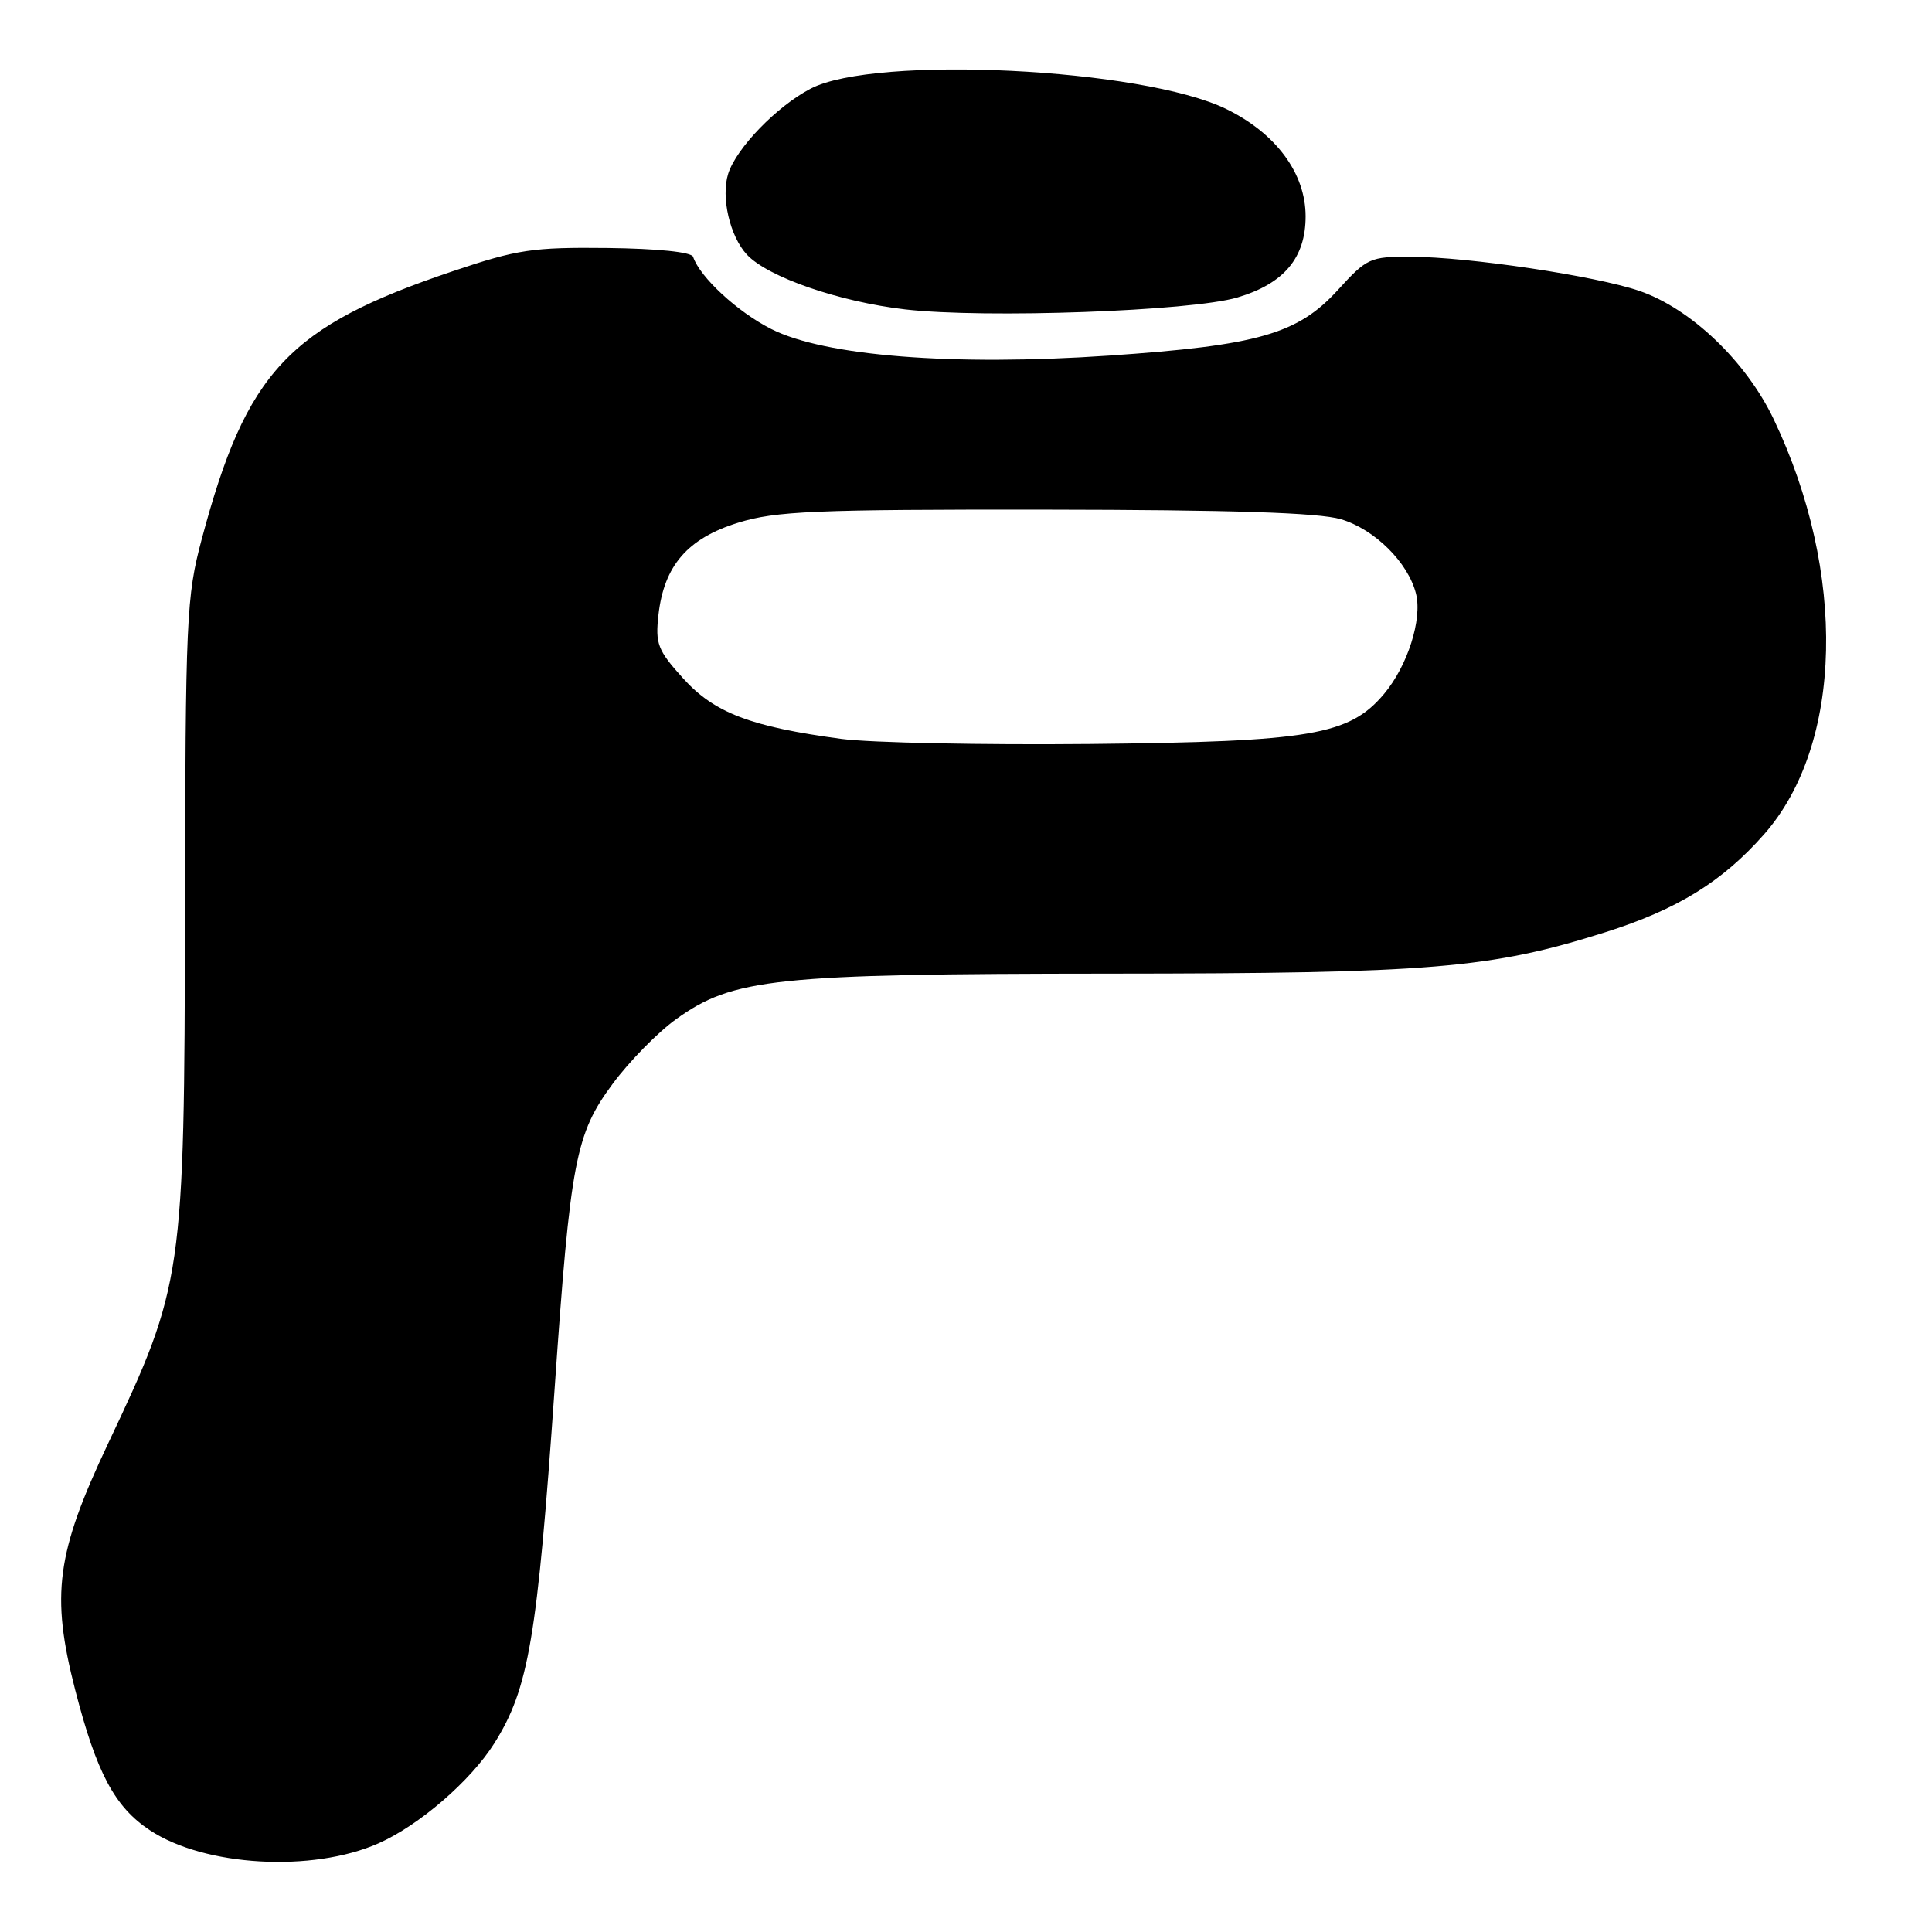 <?xml version="1.0" encoding="UTF-8" standalone="no"?>
<!DOCTYPE svg PUBLIC "-//W3C//DTD SVG 1.1//EN" "http://www.w3.org/Graphics/SVG/1.1/DTD/svg11.dtd" >
<svg xmlns="http://www.w3.org/2000/svg" xmlns:xlink="http://www.w3.org/1999/xlink" version="1.1" viewBox="0 0 256 256">
 <g >
 <path fill="currentColor"
d=" M 50.14 244.26 C 55.53 241.88 62.36 235.98 65.49 231.01 C 70.06 223.74 71.18 217.13 73.49 184.00 C 75.59 153.74 76.26 150.25 81.20 143.59 C 83.39 140.63 87.16 136.79 89.57 135.06 C 97.15 129.61 102.60 129.04 147.00 129.01 C 189.61 128.99 197.52 128.33 212.67 123.54 C 222.26 120.51 228.21 116.84 233.77 110.53 C 244.22 98.65 244.74 75.91 235.02 55.54 C 231.36 47.88 224.06 40.90 217.24 38.55 C 211.49 36.57 194.59 34.04 186.90 34.02 C 181.55 34.00 181.13 34.19 177.28 38.42 C 171.97 44.26 166.71 45.77 146.96 47.12 C 126.31 48.53 109.29 47.19 102.20 43.60 C 97.73 41.34 92.74 36.73 91.84 34.03 C 91.63 33.40 87.14 32.94 80.50 32.86 C 70.59 32.75 68.56 33.05 60.02 35.93 C 38.23 43.26 32.67 49.19 26.73 71.44 C 24.70 79.05 24.57 81.81 24.51 121.00 C 24.43 169.14 24.26 170.28 14.33 191.26 C 7.45 205.81 6.72 211.30 9.96 223.91 C 12.79 234.91 15.20 239.44 19.86 242.52 C 27.11 247.32 41.37 248.14 50.14 244.26 Z  M 163.95 39.42 C 170.13 37.59 173.00 34.18 173.00 28.67 C 173.00 22.97 169.09 17.68 162.50 14.45 C 151.38 9.02 115.97 7.28 107.41 11.75 C 102.94 14.08 97.57 19.62 96.49 23.02 C 95.51 26.12 96.71 31.31 98.97 33.74 C 101.75 36.72 111.20 39.99 119.96 41.00 C 130.48 42.21 157.86 41.23 163.95 39.42 Z  M 111.50 97.91 C 99.47 96.30 94.65 94.46 90.51 89.88 C 87.14 86.15 86.82 85.31 87.25 81.46 C 87.99 74.95 91.11 71.33 97.81 69.26 C 102.79 67.72 107.85 67.50 138.50 67.53 C 163.29 67.56 174.72 67.93 177.68 68.80 C 182.15 70.13 186.59 74.53 187.63 78.67 C 188.48 82.06 186.51 88.24 183.40 91.94 C 178.79 97.42 173.71 98.28 144.50 98.58 C 130.20 98.72 115.35 98.42 111.50 97.91 Z "/>
</g>
</svg>